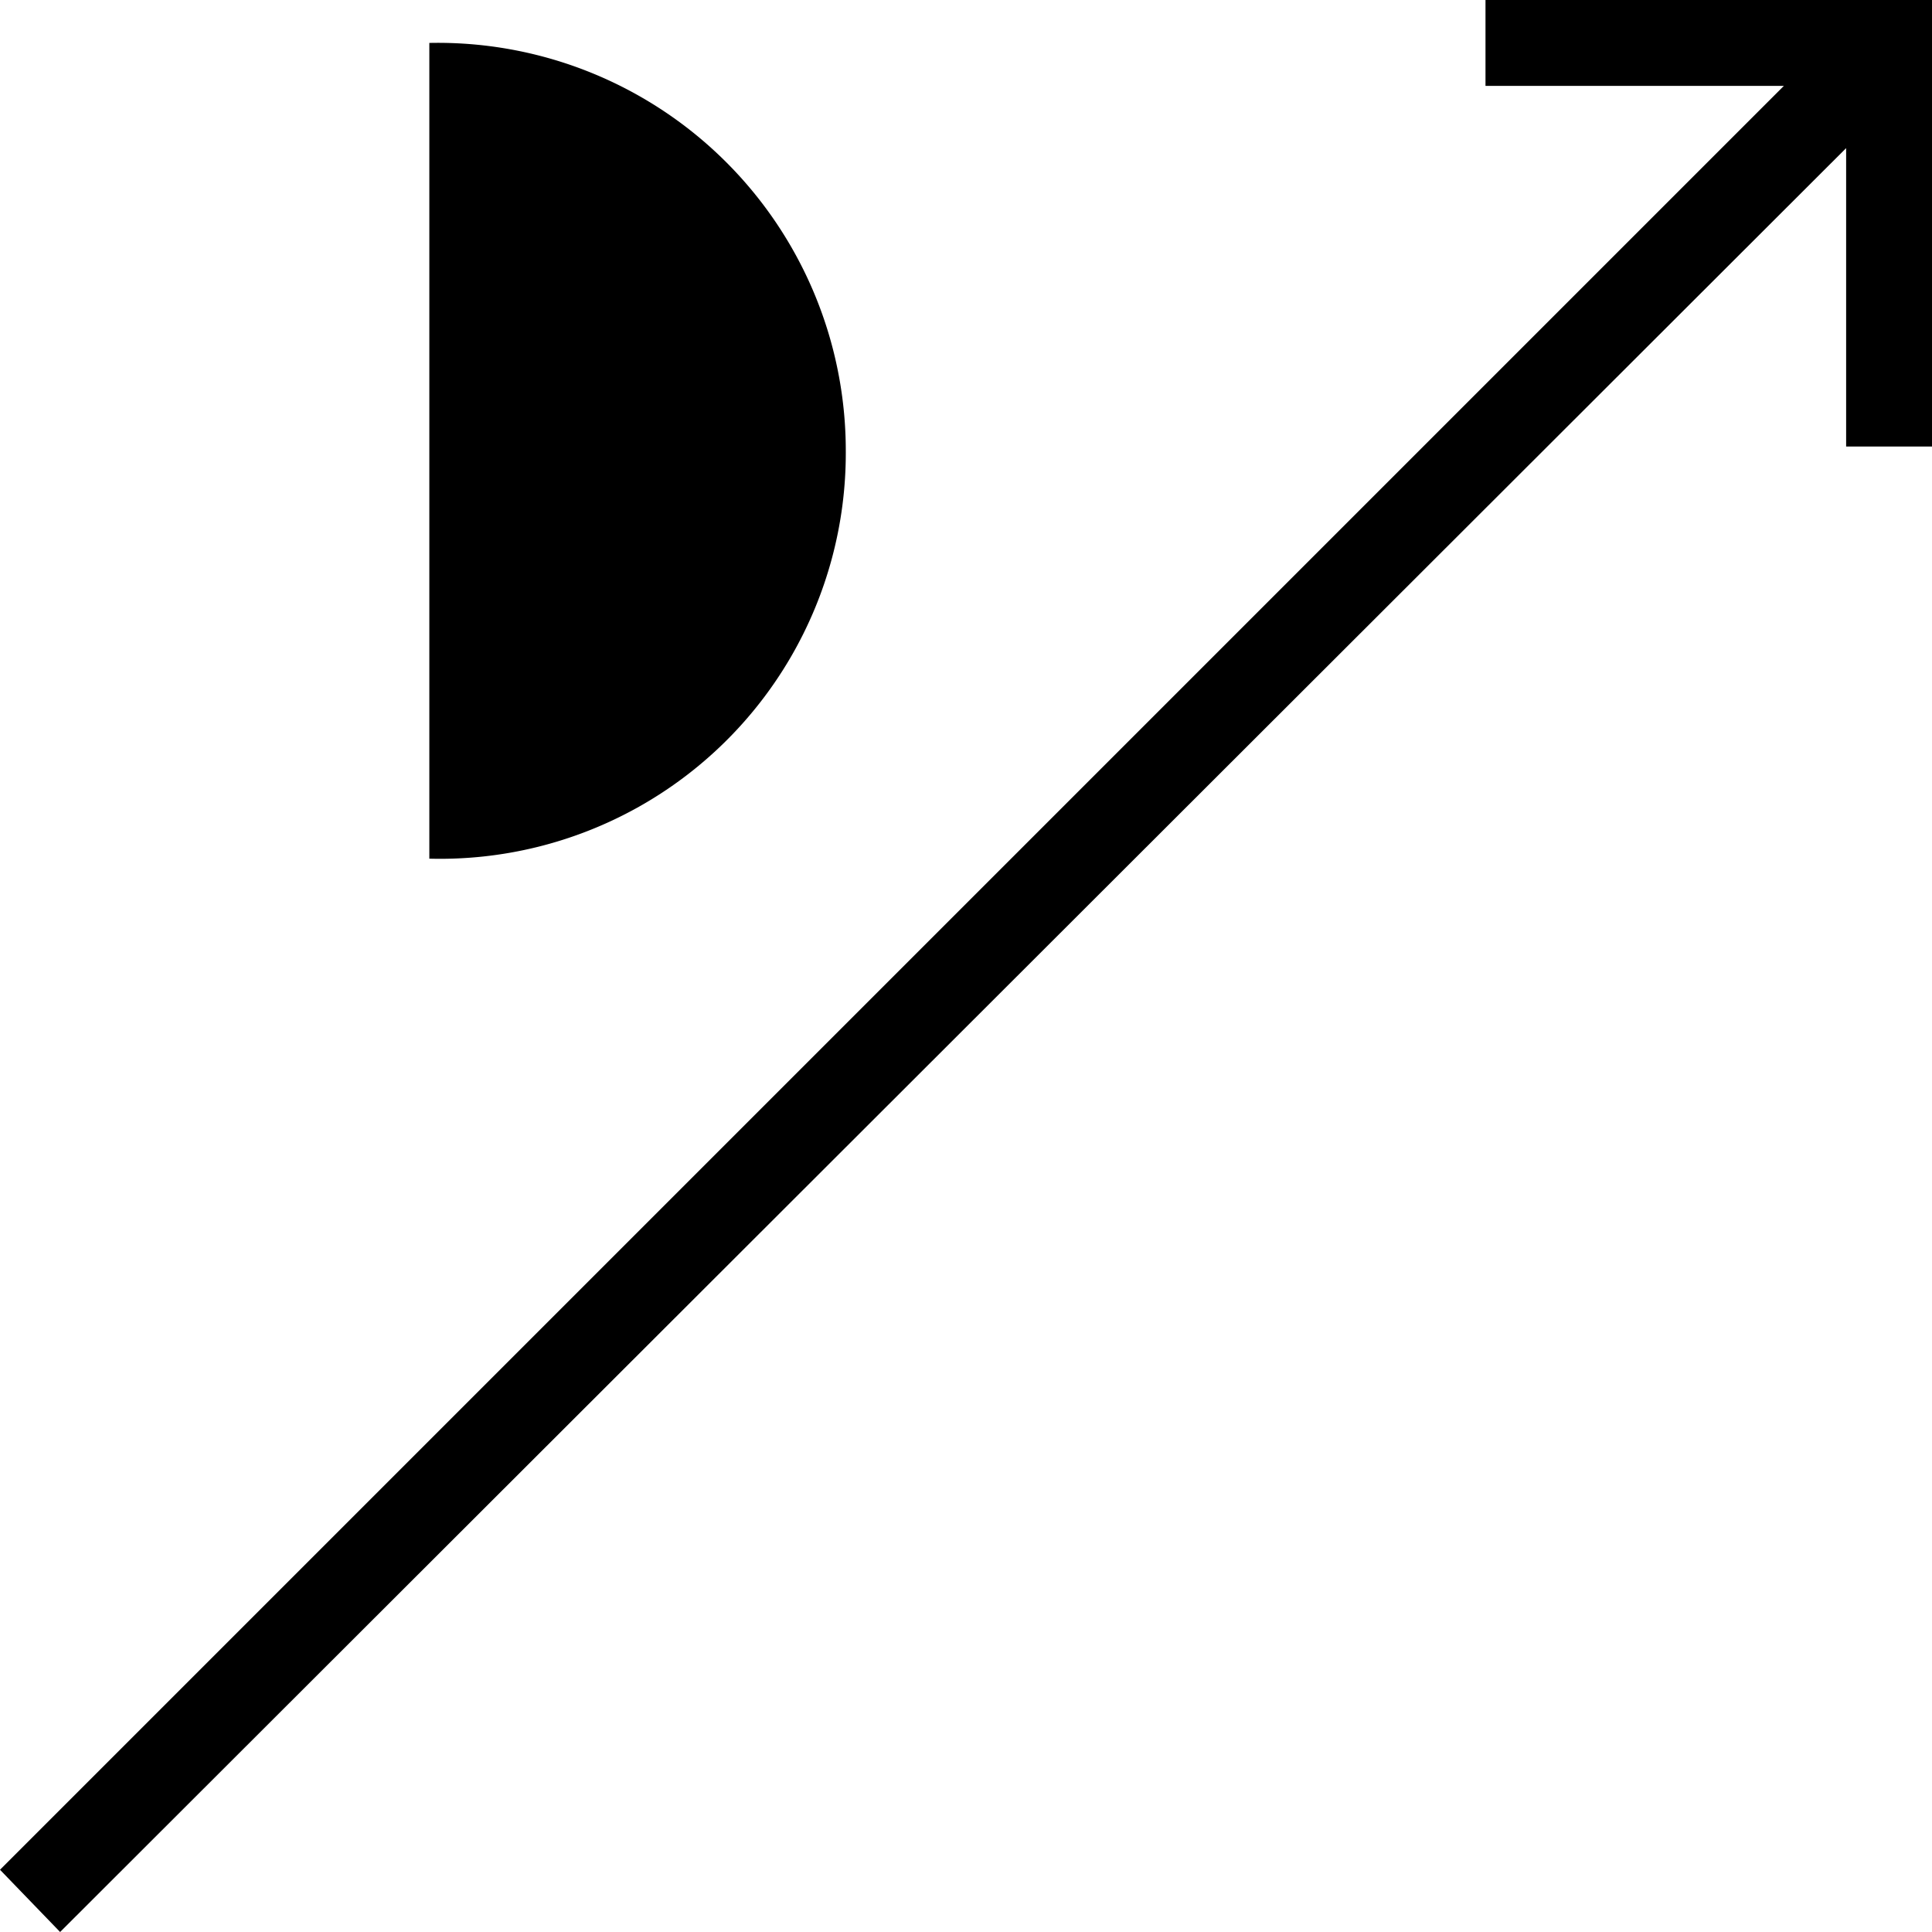 <svg xmlns="http://www.w3.org/2000/svg" viewBox="0 0 9 9"><polygon class="cls-1" points="6.92 0 6.92 0.4 8.31 0.4 0 8.71 0.28 9 8.6 0.69 8.6 2.08 9 2.08 9 0 6.92 0"/><path class="cls-1" d="M3.94,2.1A1.9,1.9,0,0,0,2,.2V4A1.89,1.89,0,0,0,3.94,2.1Z"/></svg>